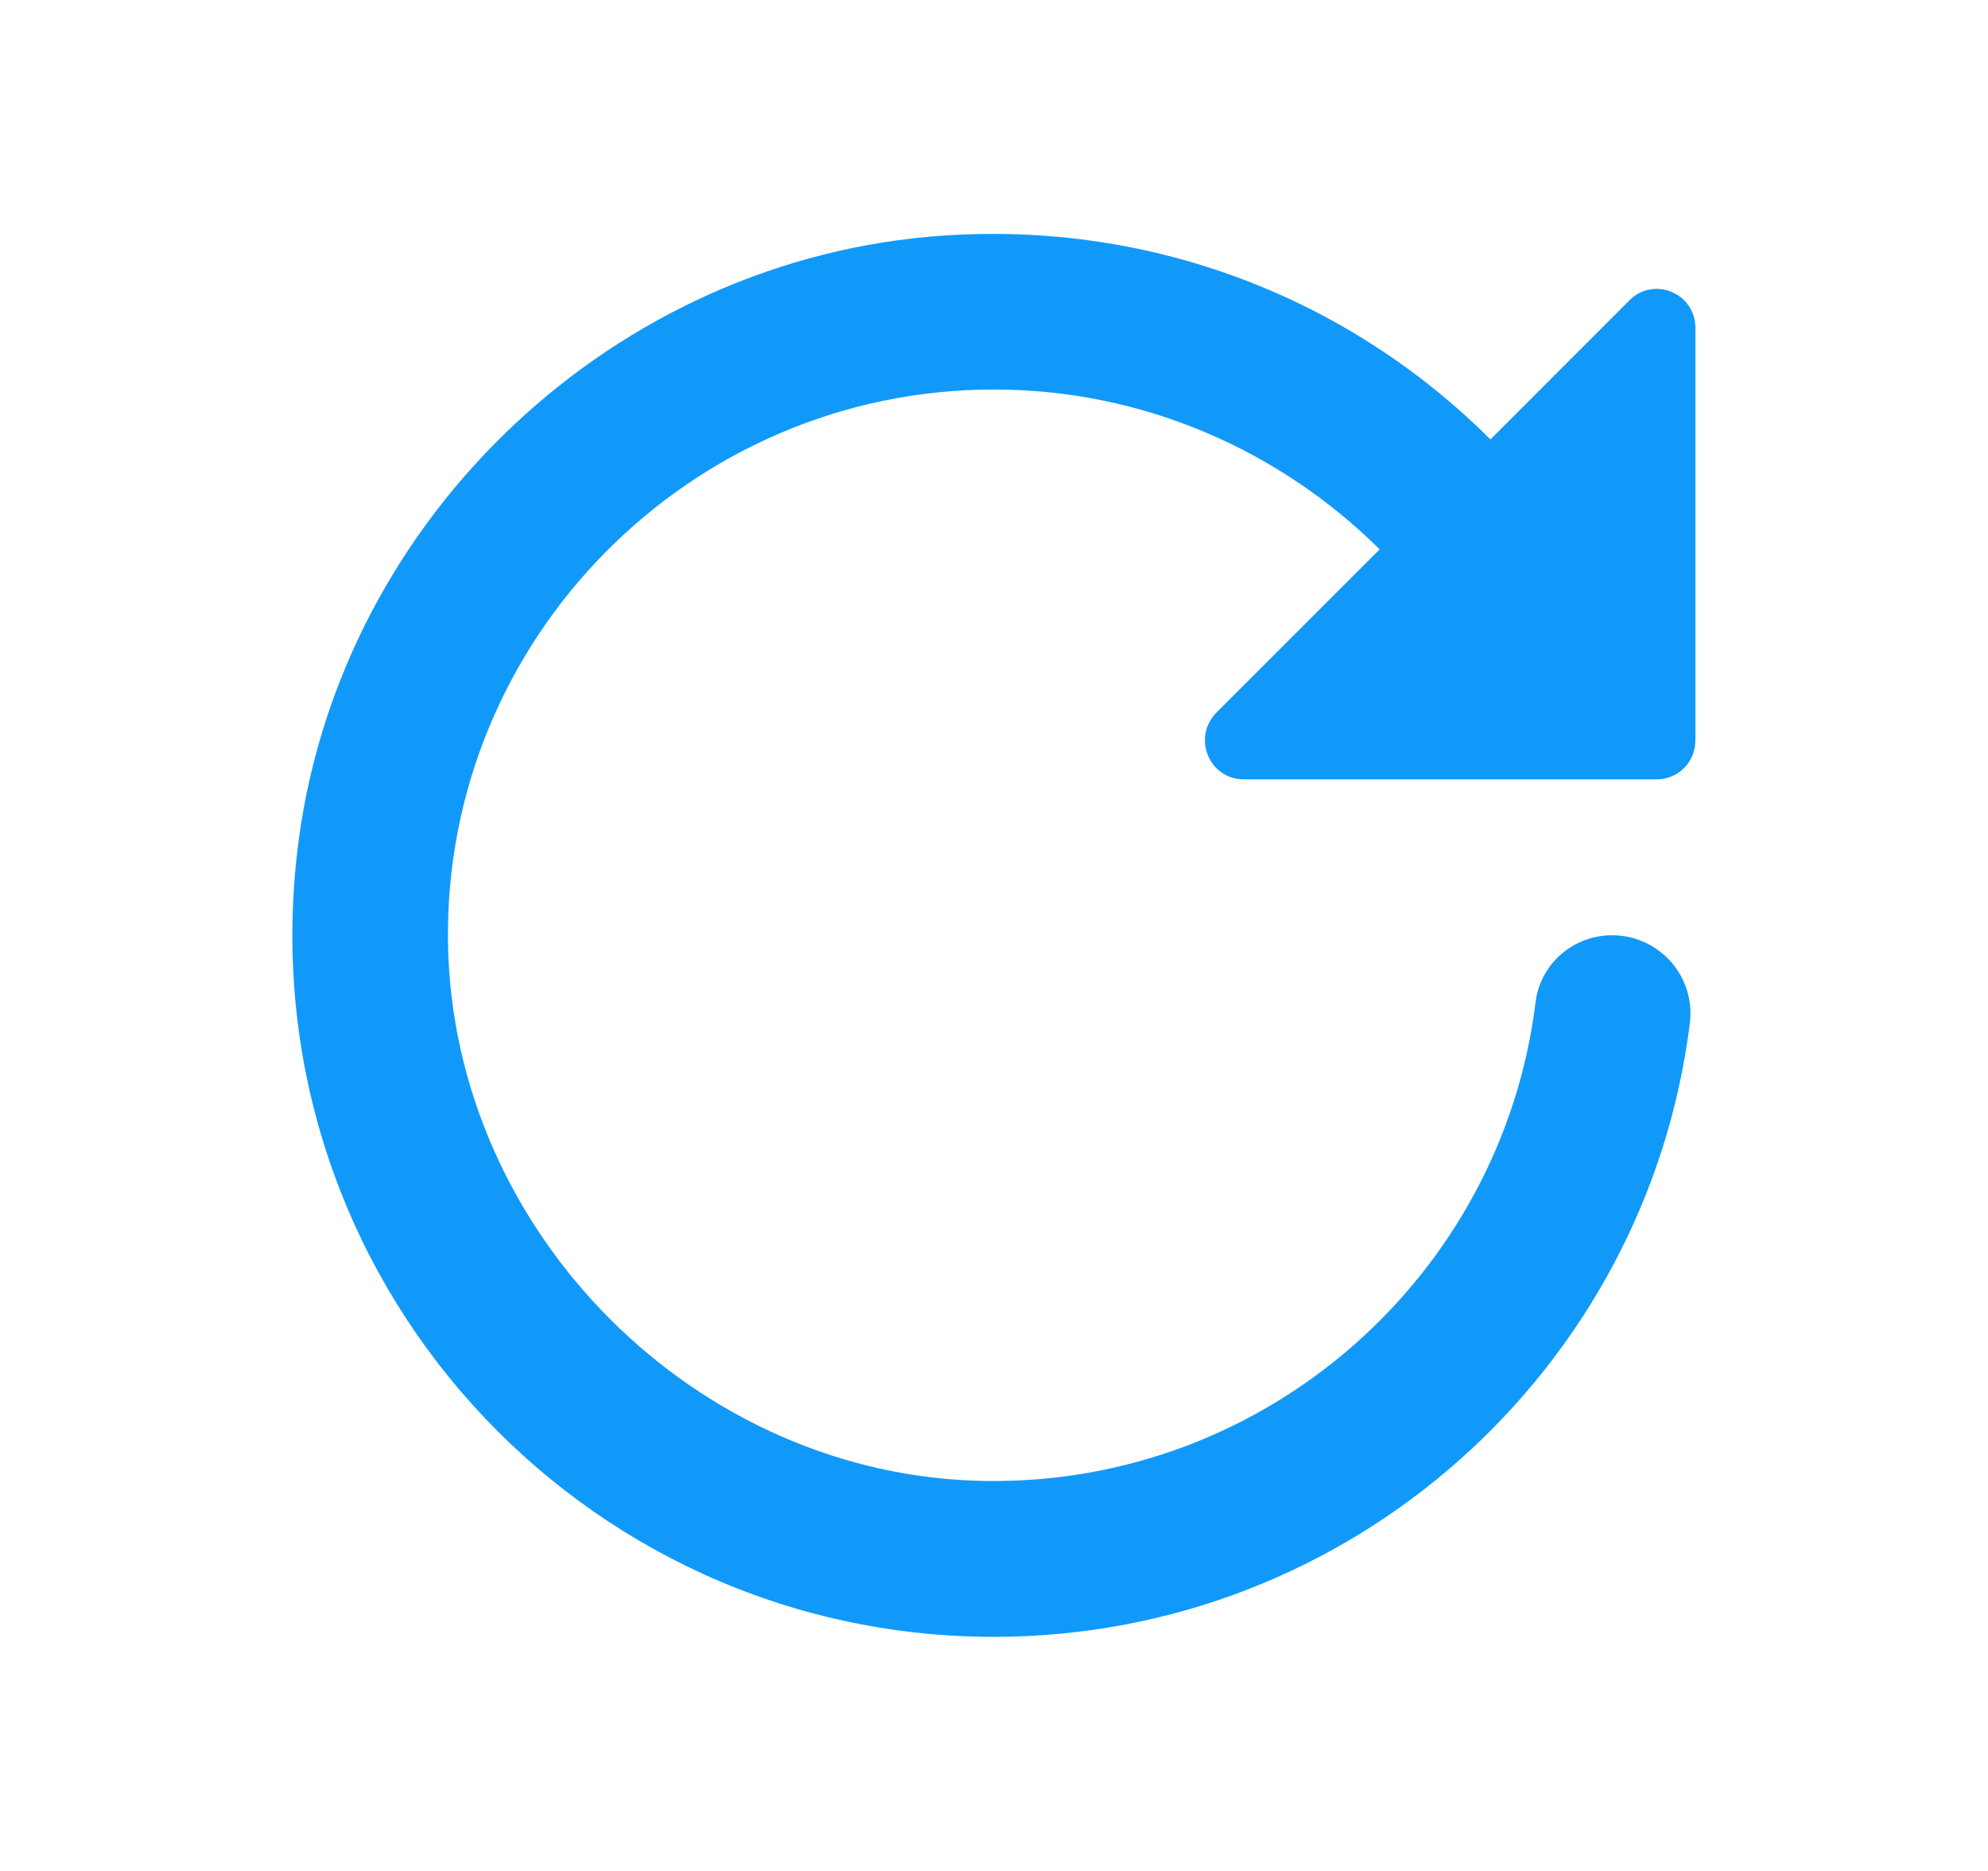 <svg width="17" height="16" viewBox="0 0 17 16" fill="none" xmlns="http://www.w3.org/2000/svg">
<path fill-rule="evenodd" clip-rule="evenodd" d="M14.498 6.331V2.805C14.498 2.505 14.138 2.358 13.931 2.571L12.745 3.758C11.538 2.551 9.818 1.858 7.938 2.025C5.145 2.278 2.845 4.525 2.538 7.318C2.138 10.931 4.958 13.998 8.498 13.998C11.558 13.998 14.085 11.705 14.451 8.745C14.498 8.345 14.185 7.998 13.785 7.998C13.451 7.998 13.171 8.245 13.131 8.571C12.845 10.898 10.838 12.698 8.431 12.665C5.958 12.631 3.871 10.545 3.831 8.065C3.791 5.465 5.905 3.331 8.498 3.331C9.785 3.331 10.951 3.858 11.798 4.698L10.405 6.091C10.191 6.305 10.338 6.665 10.638 6.665H14.165C14.351 6.665 14.498 6.518 14.498 6.331Z" fill="#1199FA"/>
</svg>
